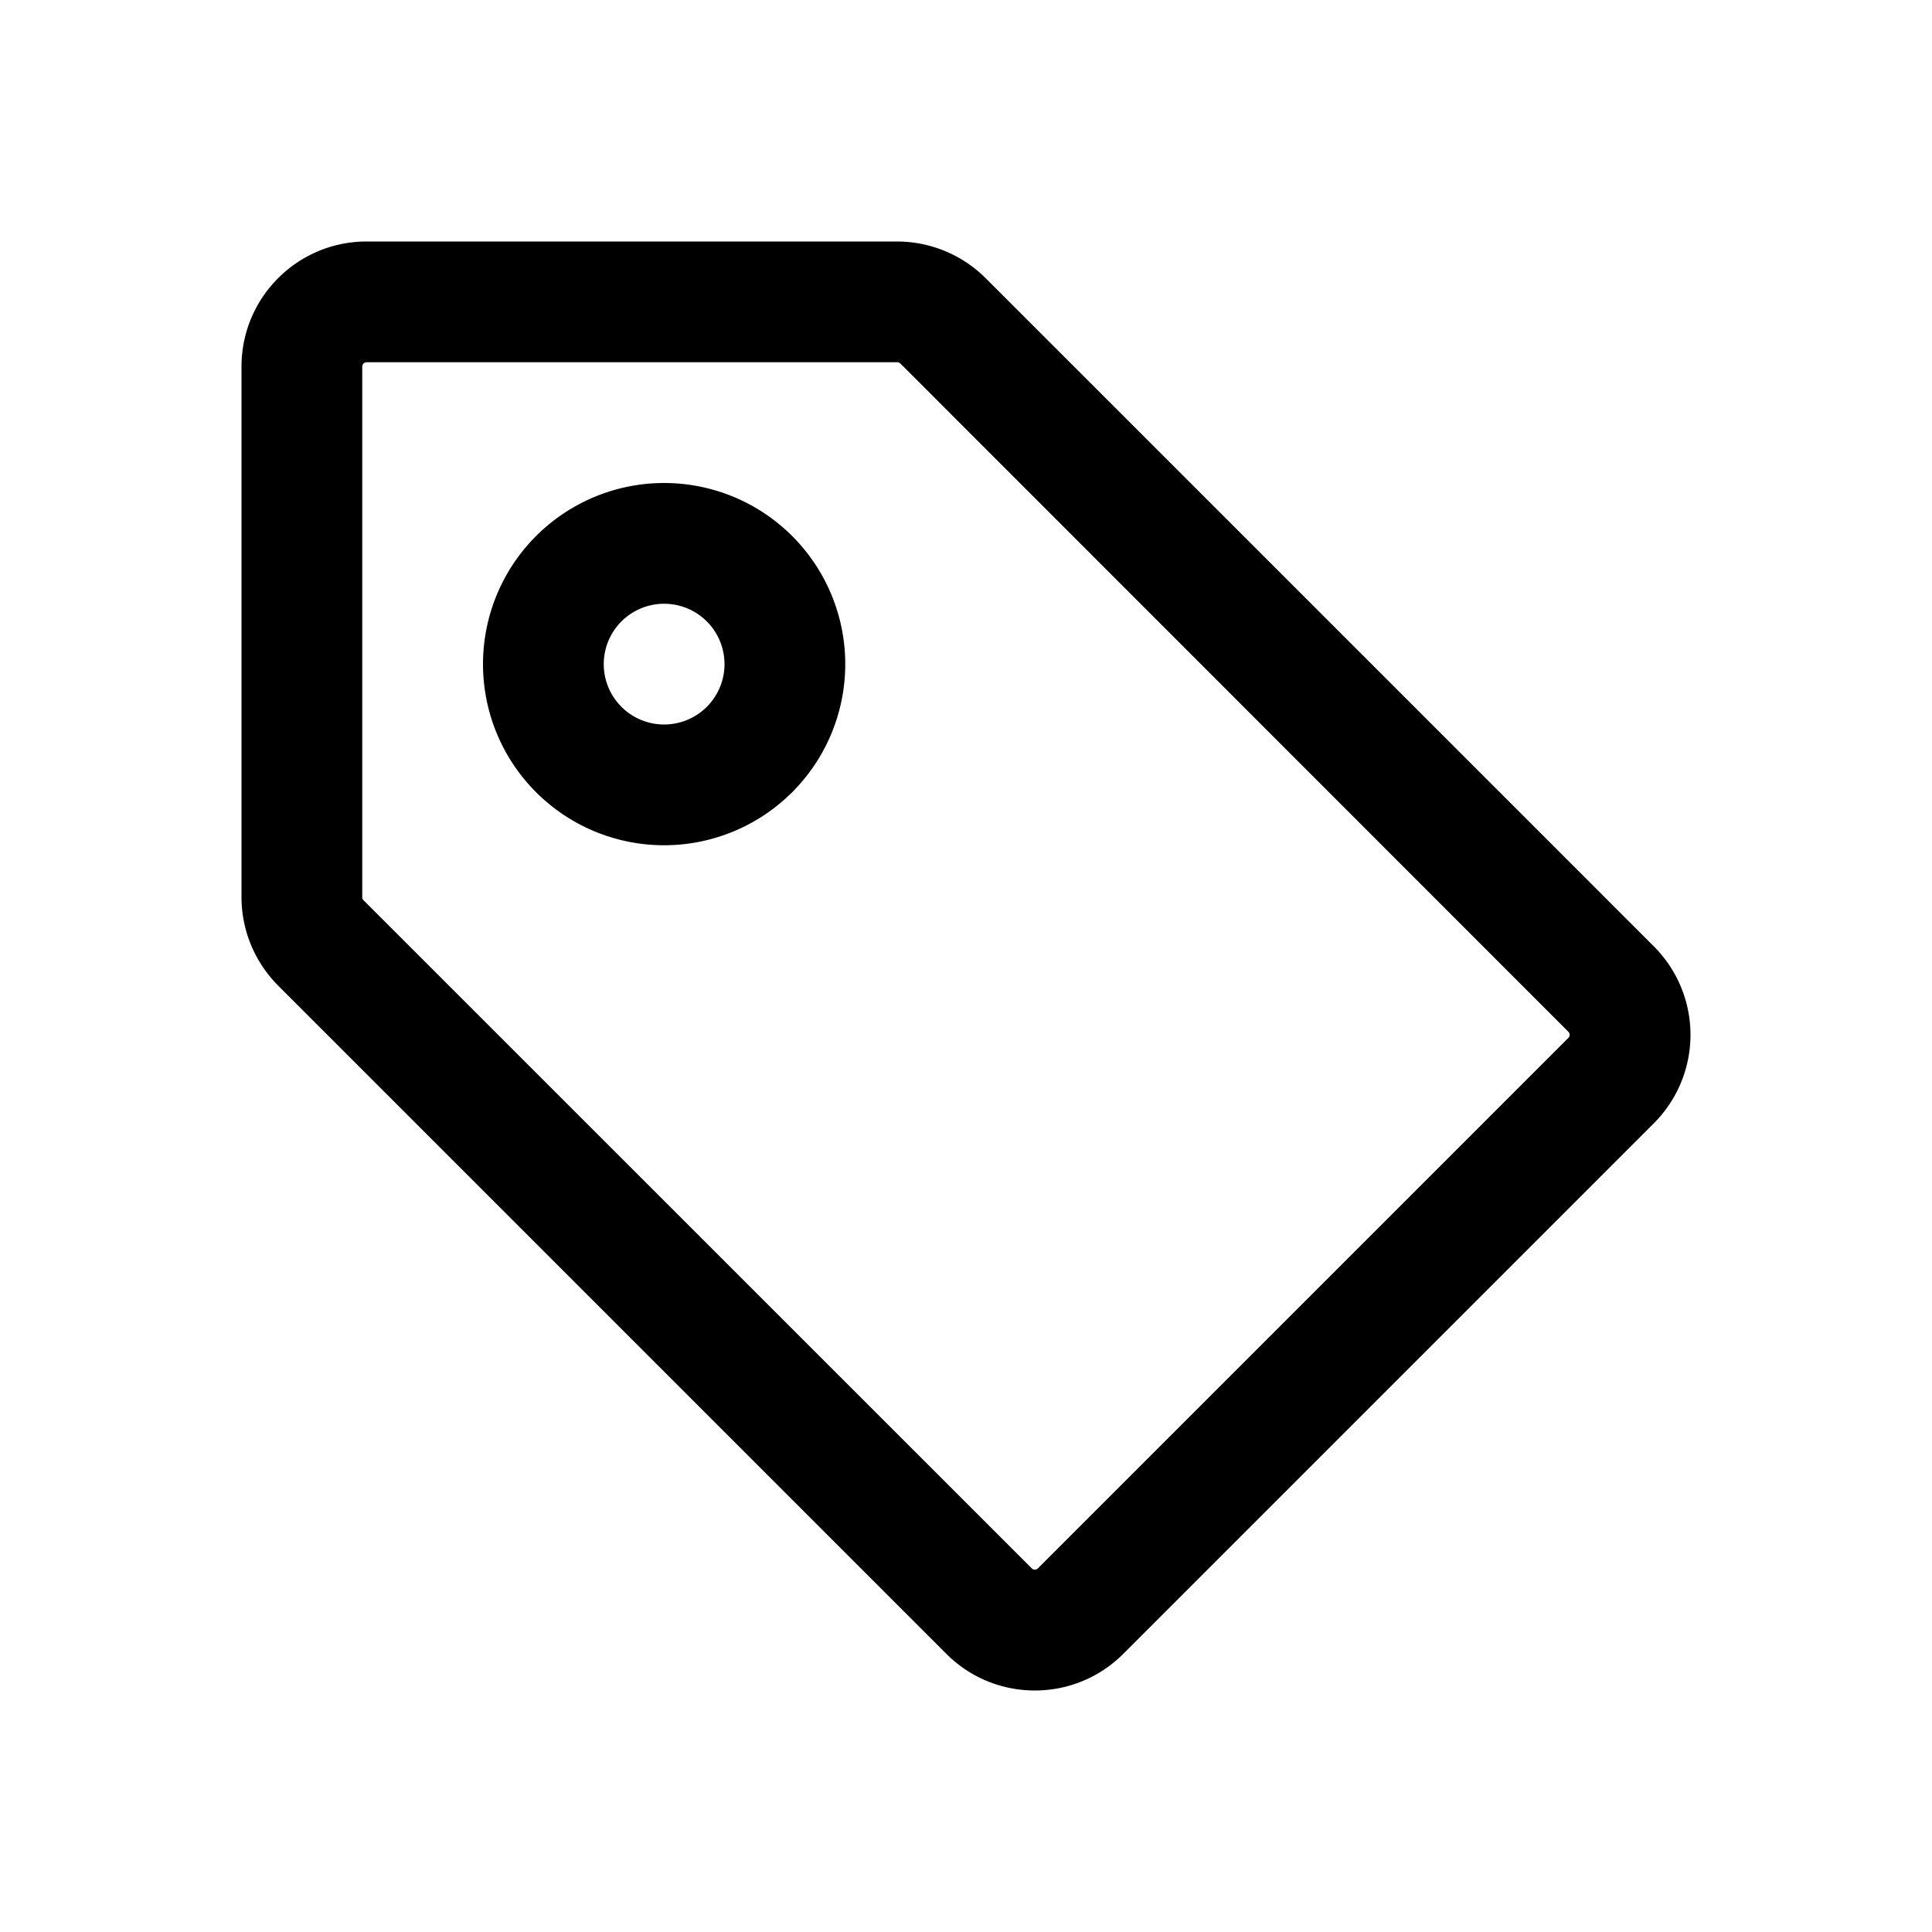 <svg xmlns="http://www.w3.org/2000/svg" fill="none" viewBox="0 0 16 16">
    <path fill="currentColor" fill-rule="evenodd" d="M5.5 7a1.5 1.5 0 1 0 0-3 1.5 1.5 0 0 0 0 3m0-1a.5.5 0 1 0 0-1 .5.5 0 0 0 0 1" clip-rule="evenodd"/>
    <path fill="currentColor" fill-rule="evenodd" d="M2 7.43c0 .275.11.538.303.732l5.535 5.535c.404.404 1.06.404 1.464 0l4.395-4.395a1.036 1.036 0 0 0 0-1.464L8.162 2.303A1.04 1.04 0 0 0 7.43 2H3.036C2.464 2 2 2.464 2 3.036zm1 0q0 .016.01.025l5.535 5.534a.036.036 0 0 0 .05 0l4.394-4.394a.036.036 0 0 0 0-.05L7.456 3.01A.04.04 0 0 0 7.43 3H3.036A.036.036 0 0 0 3 3.036z" clip-rule="evenodd"/>
</svg>
